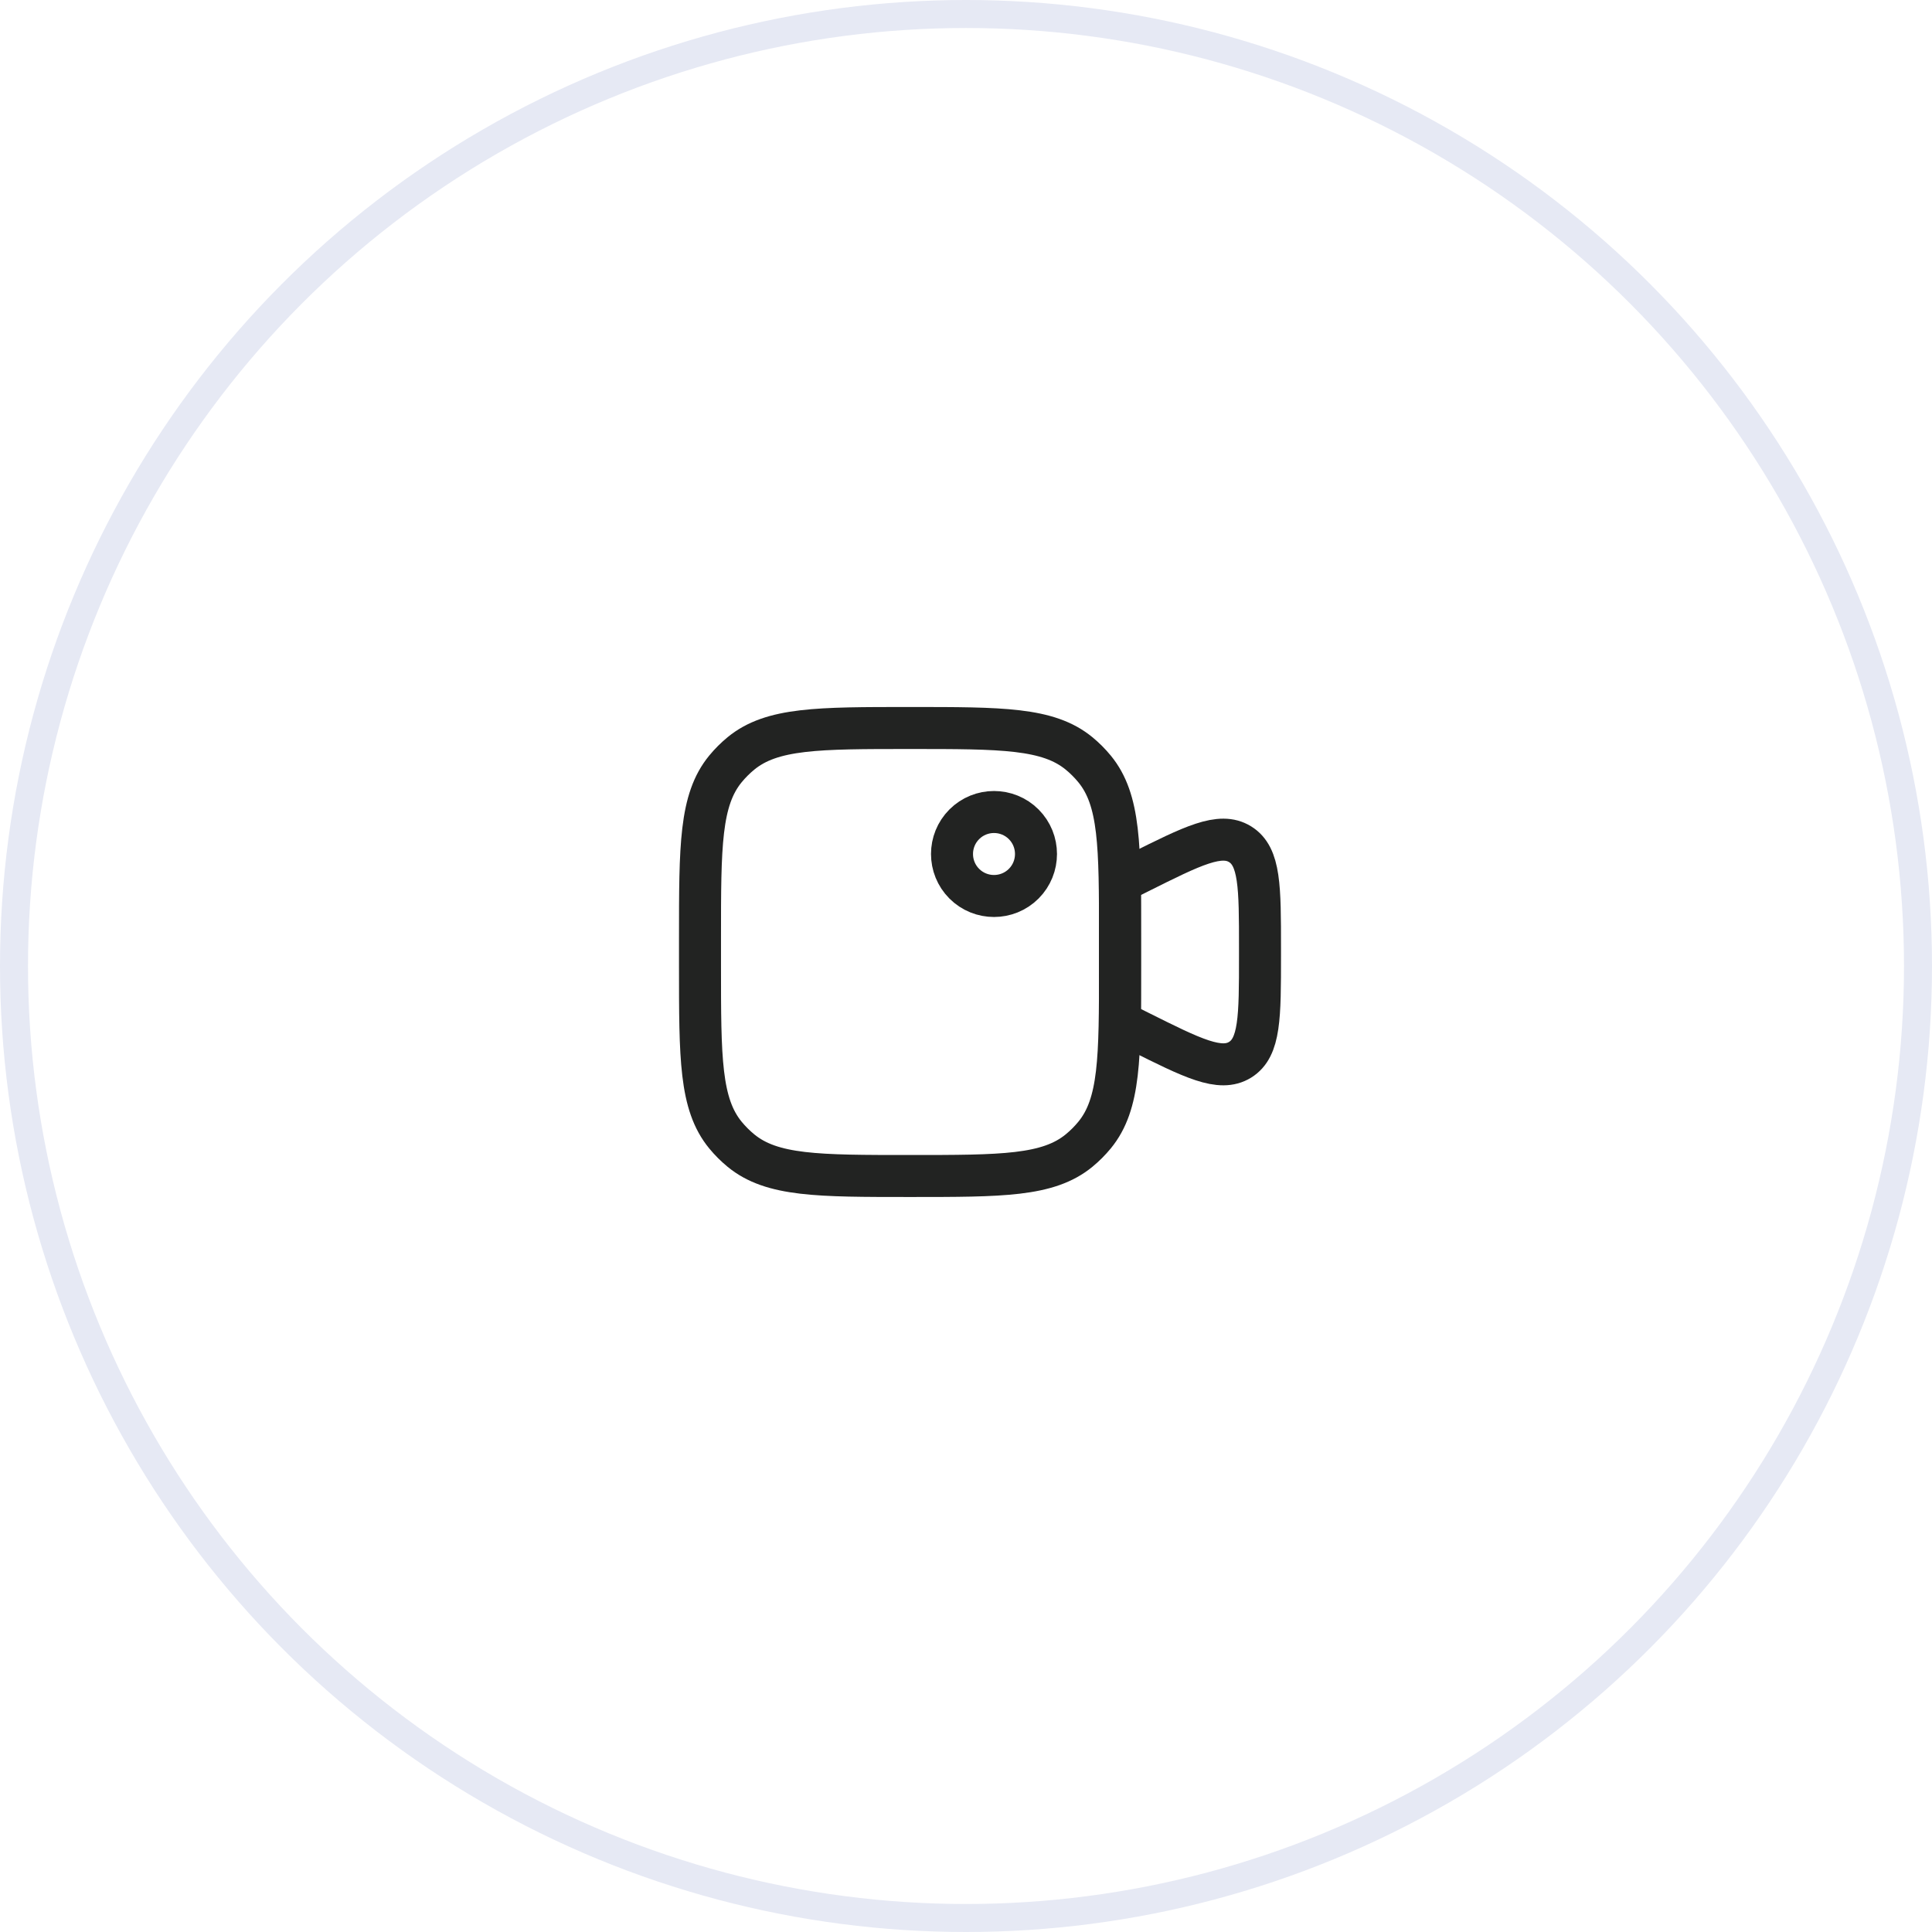 <svg width="69" height="69" viewBox="0 0 69 69" fill="none" xmlns="http://www.w3.org/2000/svg">
<circle cx="34.5" cy="34.5" r="34" stroke="#E6E9F4"/>
<path d="M40 31.5L40.658 31.171C42.604 30.198 43.577 29.711 44.289 30.151C45 30.591 45 31.678 45 33.854V34.146C45 36.321 45 37.409 44.289 37.849C43.577 38.288 42.604 37.802 40.658 36.829L40 36.5V31.5Z" stroke="#222322" stroke-width="1.5"/>
<path d="M36.561 29.439C37.146 30.025 37.146 30.975 36.561 31.561C35.975 32.146 35.025 32.146 34.439 31.561C33.854 30.975 33.854 30.025 34.439 29.439C35.025 28.854 35.975 28.854 36.561 29.439Z" stroke="#222322" stroke-width="1.5"/>
<path d="M25 33.5C25 30.212 25 28.569 25.908 27.462C26.074 27.26 26.26 27.074 26.462 26.908C27.569 26 29.212 26 32.5 26C35.788 26 37.431 26 38.538 26.908C38.74 27.074 38.926 27.26 39.092 27.462C40 28.569 40 30.212 40 33.5V34.5C40 37.788 40 39.431 39.092 40.538C38.926 40.74 38.74 40.926 38.538 41.092C37.431 42 35.788 42 32.5 42C29.212 42 27.569 42 26.462 41.092C26.26 40.926 26.074 40.74 25.908 40.538C25 39.431 25 37.788 25 34.5V33.5Z" stroke="#222322" stroke-width="1.5"/>
</svg>

